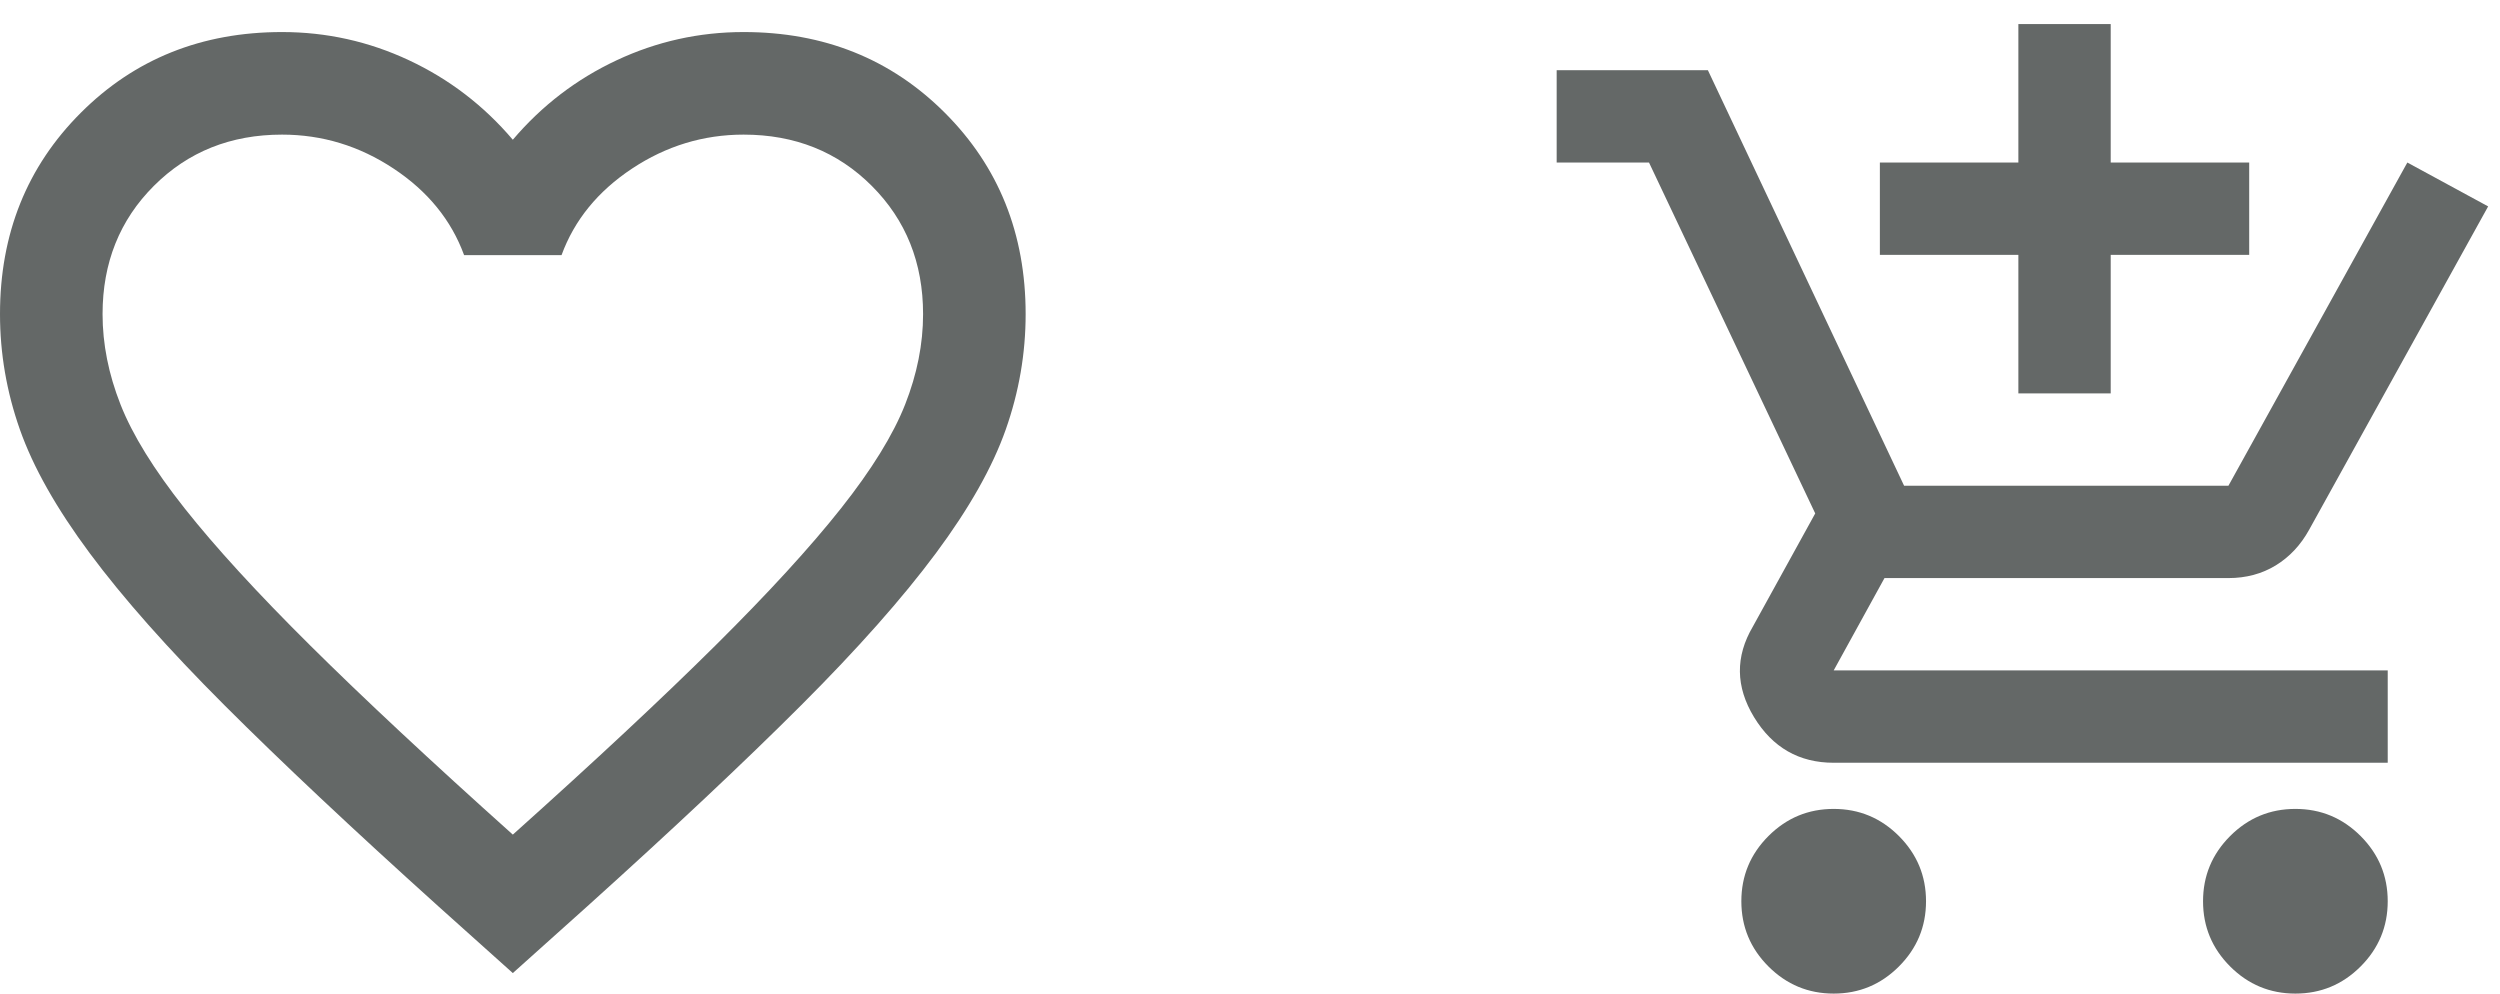 <svg width="78" height="31" viewBox="0 0 78 31" fill="none" xmlns="http://www.w3.org/2000/svg">
<path d="M62.973 12.274V7.952H58.652V5.071H62.973V0.75H65.854V5.071H70.175V7.952H65.854V12.274H62.973ZM57.211 31C56.419 31 55.741 30.718 55.176 30.154C54.612 29.59 54.33 28.911 54.33 28.119C54.33 27.327 54.612 26.649 55.176 26.084C55.741 25.52 56.419 25.238 57.211 25.238C58.004 25.238 58.682 25.52 59.246 26.084C59.81 26.649 60.092 27.327 60.092 28.119C60.092 28.911 59.81 29.59 59.246 30.154C58.682 30.718 58.004 31 57.211 31ZM71.616 31C70.824 31 70.145 30.718 69.581 30.154C69.017 29.59 68.735 28.911 68.735 28.119C68.735 27.327 69.017 26.649 69.581 26.084C70.145 25.52 70.824 25.238 71.616 25.238C72.408 25.238 73.087 25.52 73.651 26.084C74.215 26.649 74.497 27.327 74.497 28.119C74.497 28.911 74.215 29.59 73.651 30.154C73.087 30.718 72.408 31 71.616 31ZM57.211 23.798C56.131 23.798 55.303 23.323 54.726 22.375C54.15 21.427 54.138 20.485 54.69 19.548L56.635 16.019L51.449 5.071H48.568V2.19H53.286L59.408 15.155H69.527L75.109 5.071L77.63 6.44L72.048 16.523C71.784 17.003 71.436 17.375 71.004 17.64C70.572 17.904 70.079 18.036 69.527 18.036H58.796L57.211 20.917H74.497V23.798H57.211Z" fill="#646867"/>
<path d="M16 30.36L13.68 28.28C10.987 25.853 8.76 23.76 7 22C5.24 20.24 3.84 18.66 2.8 17.26C1.76 15.86 1.033 14.573 0.62 13.4C0.207 12.227 0 11.027 0 9.8C0 7.293 0.84 5.2 2.52 3.52C4.2 1.84 6.293 1 8.8 1C10.187 1 11.507 1.293 12.76 1.88C14.013 2.467 15.093 3.293 16 4.36C16.907 3.293 17.987 2.467 19.24 1.88C20.493 1.293 21.813 1 23.2 1C25.707 1 27.8 1.84 29.48 3.52C31.16 5.2 32 7.293 32 9.8C32 11.027 31.793 12.227 31.38 13.4C30.967 14.573 30.24 15.86 29.2 17.26C28.16 18.66 26.76 20.24 25 22C23.24 23.76 21.013 25.853 18.32 28.28L16 30.36ZM16 26.04C18.56 23.747 20.667 21.78 22.32 20.14C23.973 18.5 25.28 17.073 26.24 15.86C27.2 14.647 27.867 13.567 28.24 12.62C28.613 11.673 28.8 10.733 28.8 9.8C28.8 8.2 28.267 6.867 27.2 5.8C26.133 4.733 24.8 4.2 23.2 4.2C21.947 4.2 20.787 4.553 19.72 5.26C18.653 5.967 17.92 6.867 17.52 7.96H14.48C14.08 6.867 13.347 5.967 12.28 5.26C11.213 4.553 10.053 4.2 8.8 4.2C7.2 4.2 5.867 4.733 4.8 5.8C3.733 6.867 3.2 8.2 3.2 9.8C3.2 10.733 3.387 11.673 3.76 12.62C4.133 13.567 4.8 14.647 5.76 15.86C6.72 17.073 8.027 18.5 9.68 20.14C11.333 21.78 13.44 23.747 16 26.04Z" fill="#646867"/>
</svg>
